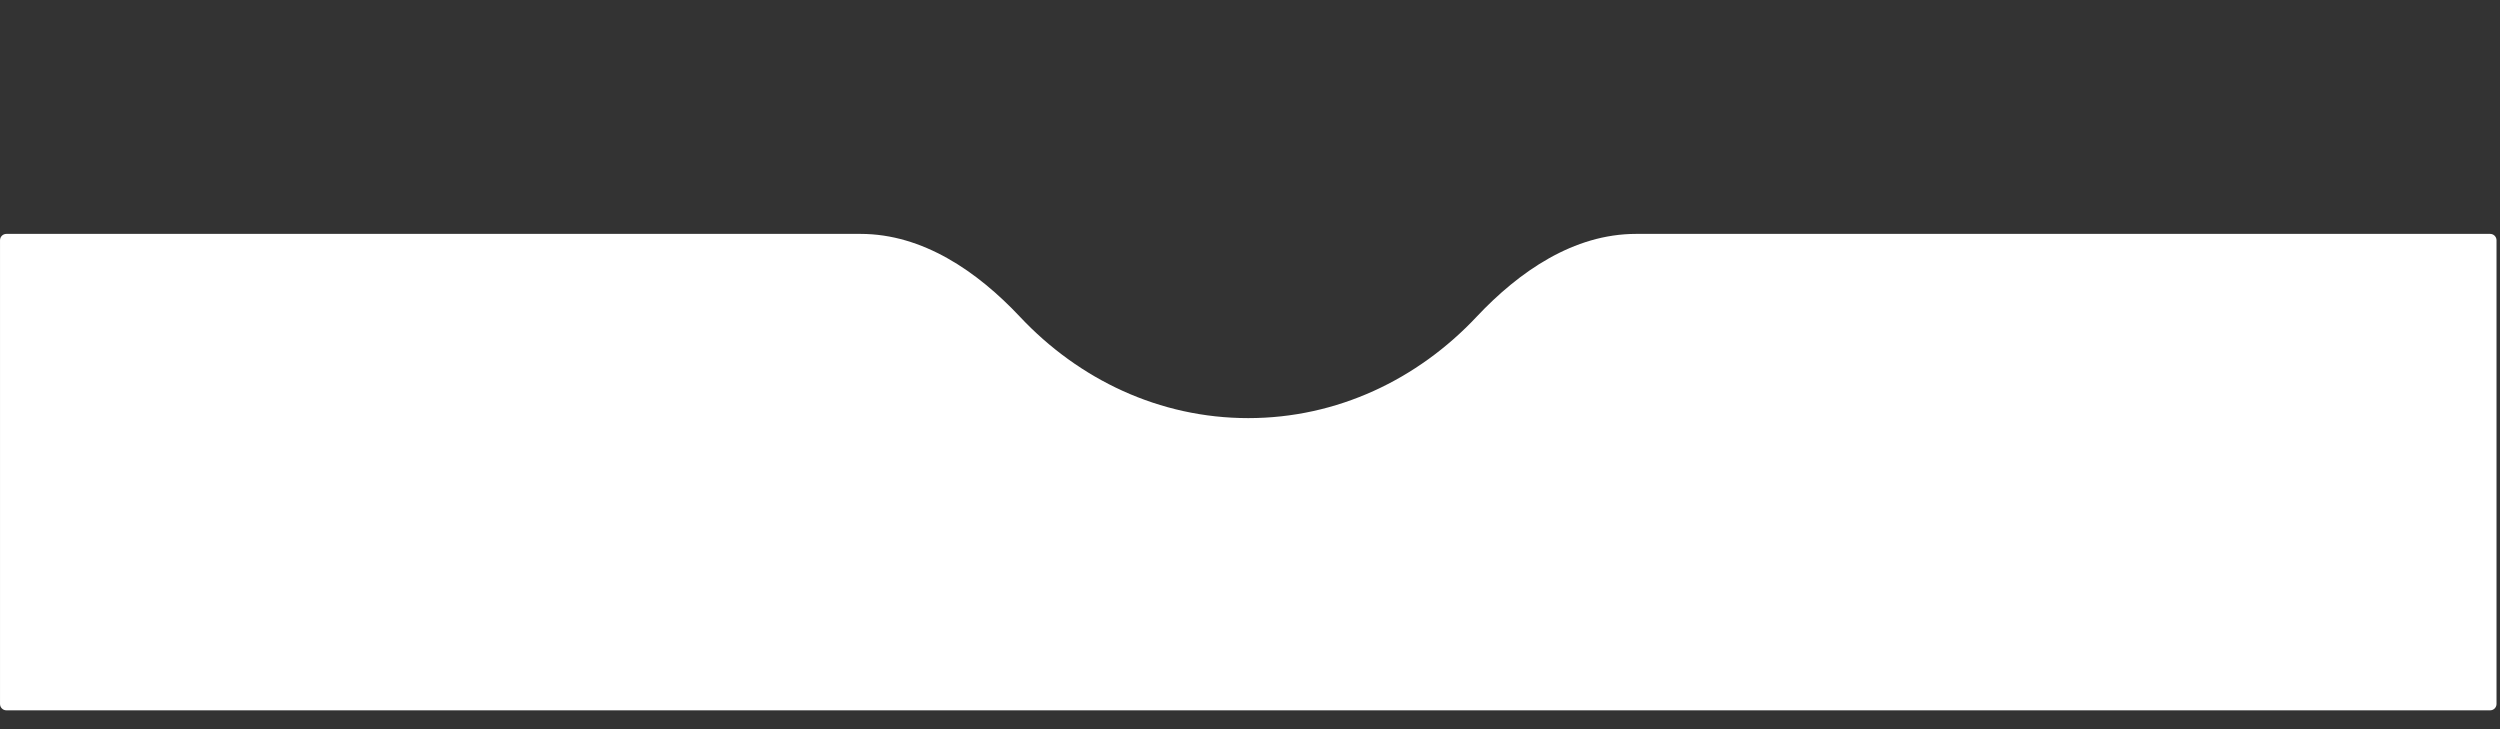 <svg xmlns="http://www.w3.org/2000/svg" width="473" height="138" viewBox="0 0 473 138" fill="none">
  <rect x="0" y="0" width="473" height="138" fill="#333333" stroke="none"/>
  <g filter="drop-shadow(0px 4.808px 48.075px rgba(68, 68, 68, 0.12))">
    <path fill-rule="evenodd" clip-rule="evenodd" d="M192.981 59.941C184.915 51.356 174.591 44.253 162.811 44.253H1.205C0.541 44.253 0.003 44.791 0.003 45.455V133.192C0.003 133.856 0.541 134.394 1.205 134.394H471.139C471.803 134.394 472.341 133.856 472.341 133.192V45.455C472.341 44.791 471.803 44.253 471.139 44.253H309.534C297.754 44.253 287.43 51.356 279.364 59.941C268.223 71.799 252.981 79.107 236.172 79.107C219.364 79.107 204.122 71.799 192.981 59.941Z" fill="white"/>
  </g>
  <defs>
    <filter id="filter0_d_1_3534" x="-48.072" y="0.985" width="568.488" height="186.291" filterUnits="userSpaceOnUse" color-interpolation-filters="sRGB">
      <feFlood flood-opacity="0" result="BackgroundImageFix"/>
      <feColorMatrix in="SourceAlpha" type="matrix" values="0 0 0 0 0 0 0 0 0 0 0 0 0 0 0 0 0 0 127 0" result="hardAlpha"/>
      <feOffset dy="4.808"/>
      <feGaussianBlur stdDeviation="24.038"/>
      <feComposite in2="hardAlpha" operator="out"/>
      <feColorMatrix type="matrix" values="0 0 0 0 0.267 0 0 0 0 0.267 0 0 0 0 0.267 0 0 0 0.12 0"/>
      <feBlend mode="normal" in2="BackgroundImageFix" result="effect1_dropShadow_1_3534"/>
      <feBlend mode="normal" in="SourceGraphic" in2="effect1_dropShadow_1_3534" result="shape"/>
    </filter>
  </defs>
</svg>
